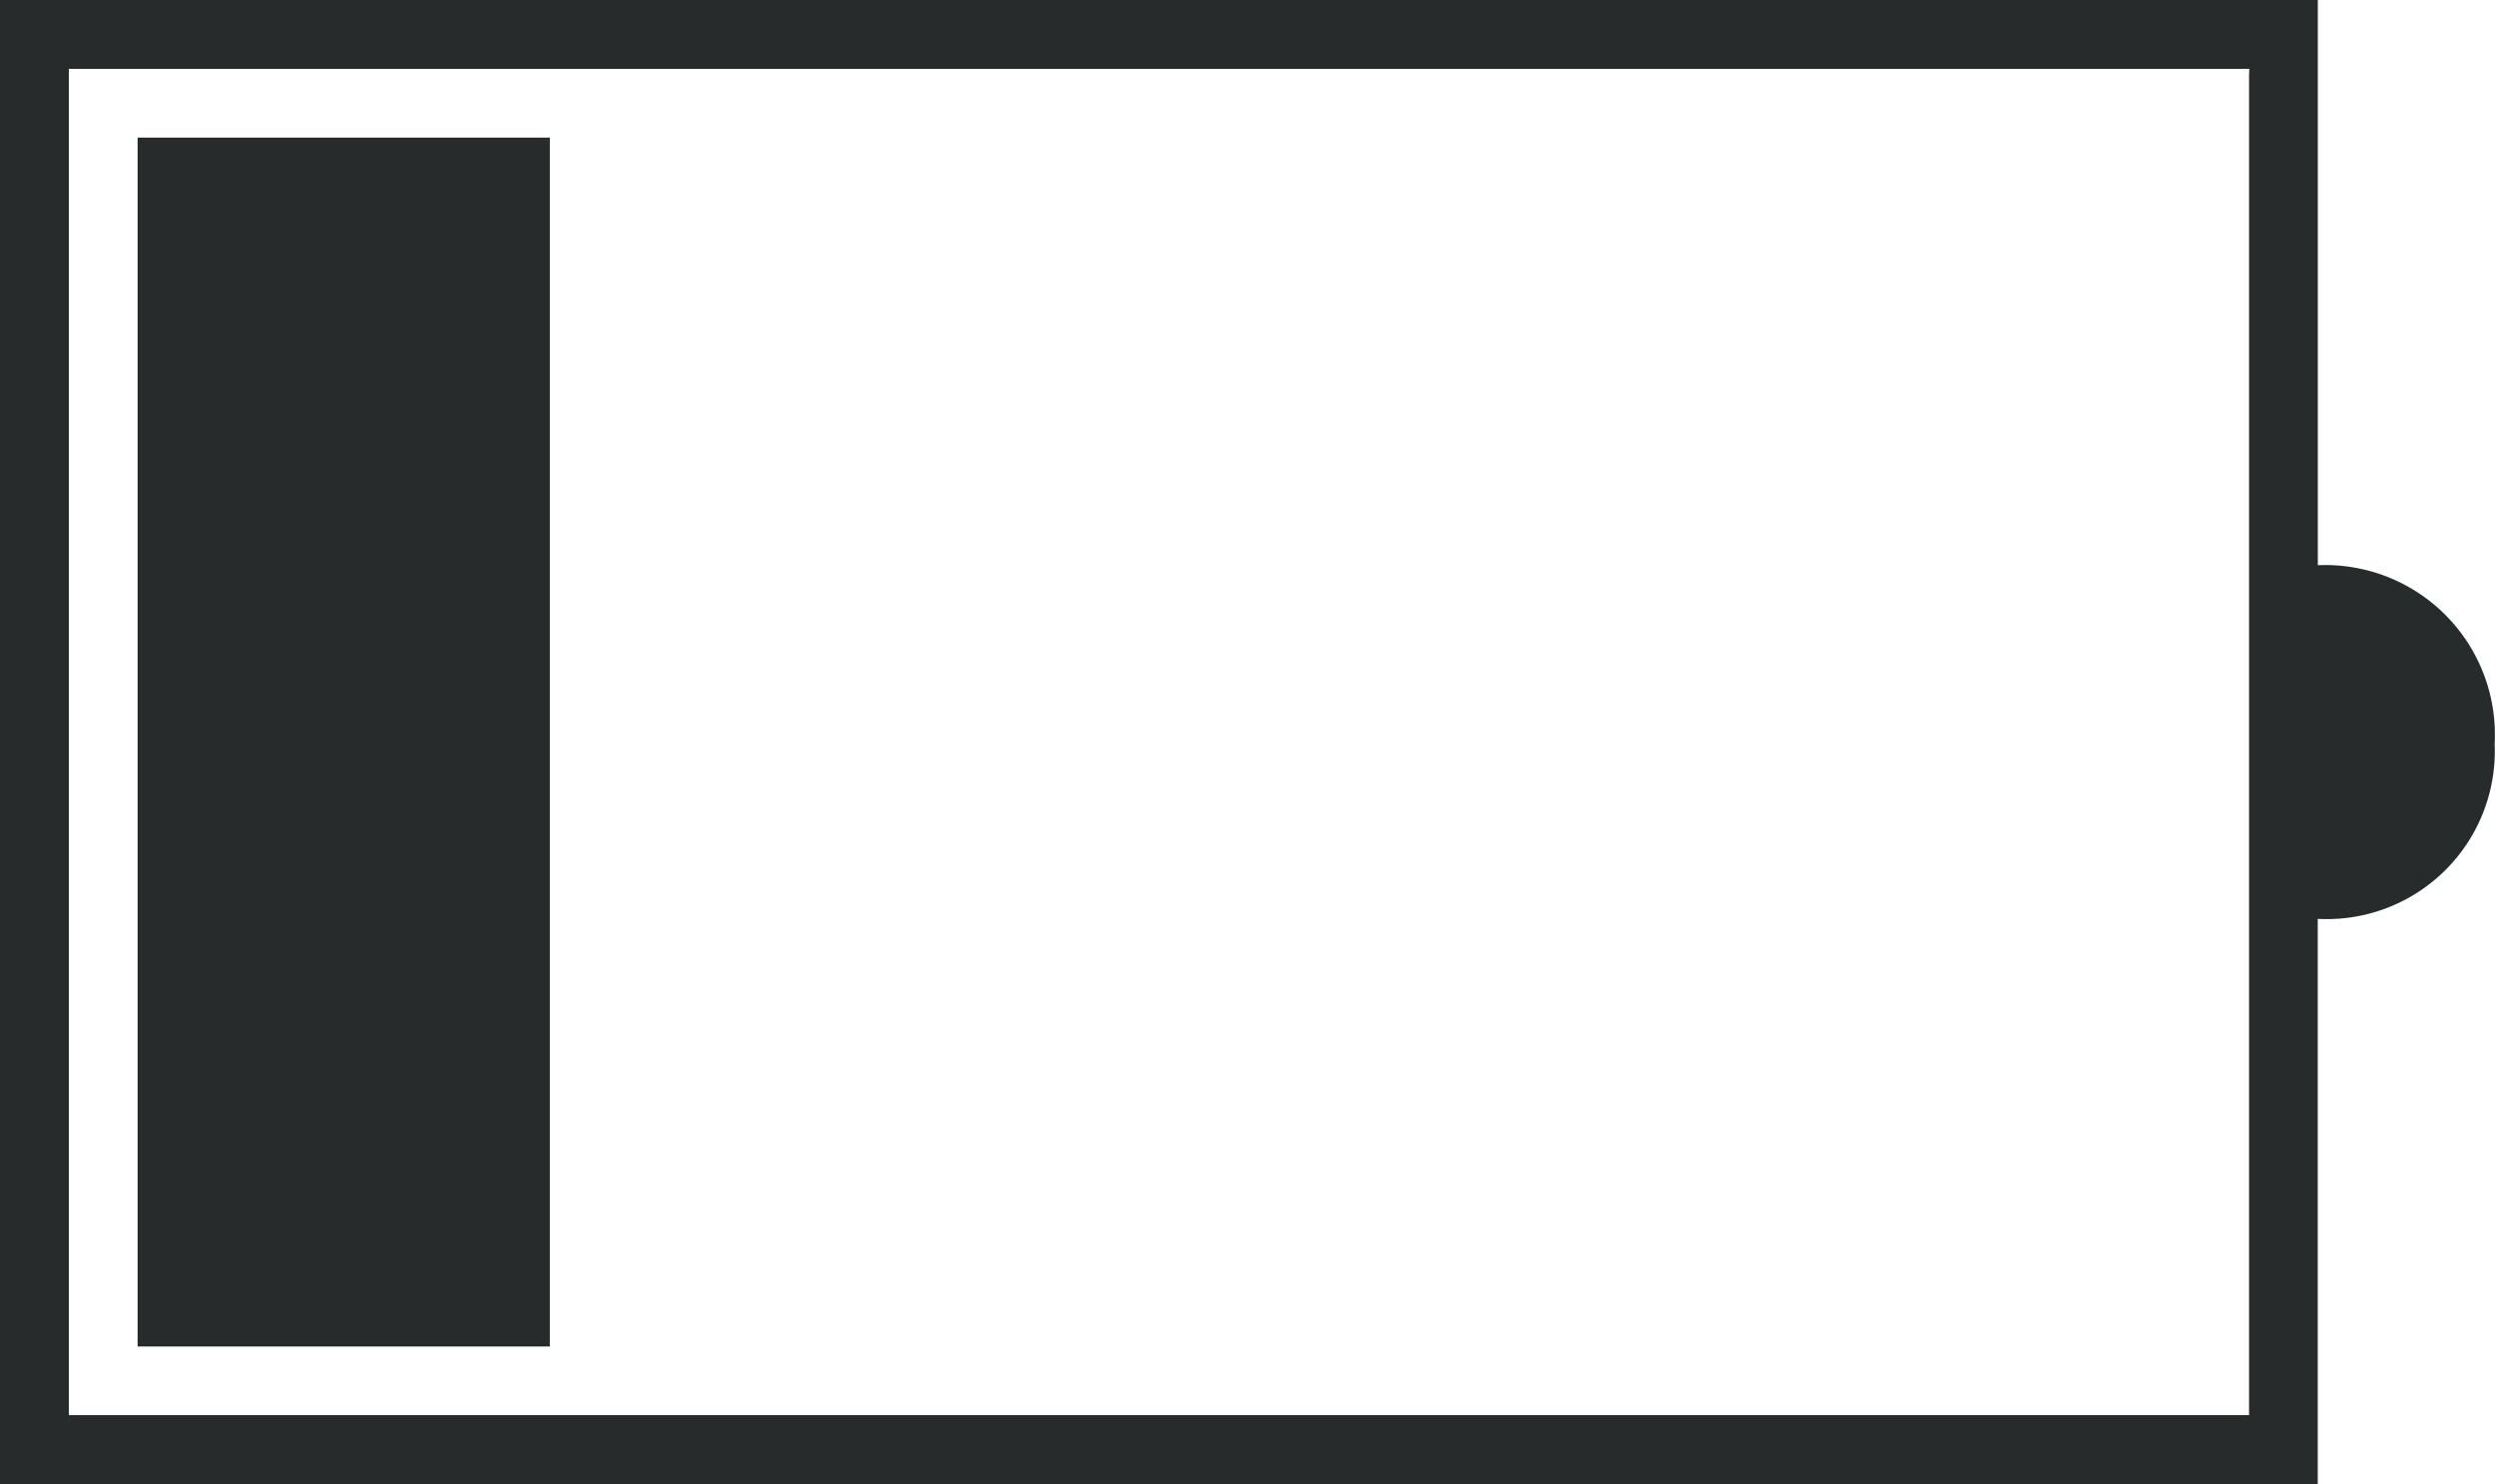 <svg xmlns="http://www.w3.org/2000/svg" width="30.262" height="18"><g fill="#282b2c" data-name="Group 2624"><path d="M-.003 12.48V18h28.115v-6.855a2.038 2.038 0 0 0 2.146-2.122 2.058 2.058 0 0 0-2.125-2.168h-.02V-.002H-.003v12.48ZM27.279.915v16.25H.835V.835h26.447Z" data-name="Path 8225"/><path d="M363.572 291.781h5v14.663h-5z" data-name="Rectangle 2069" style="stroke-width:.806" transform="translate(-361.903 -290.112)"/></g></svg>